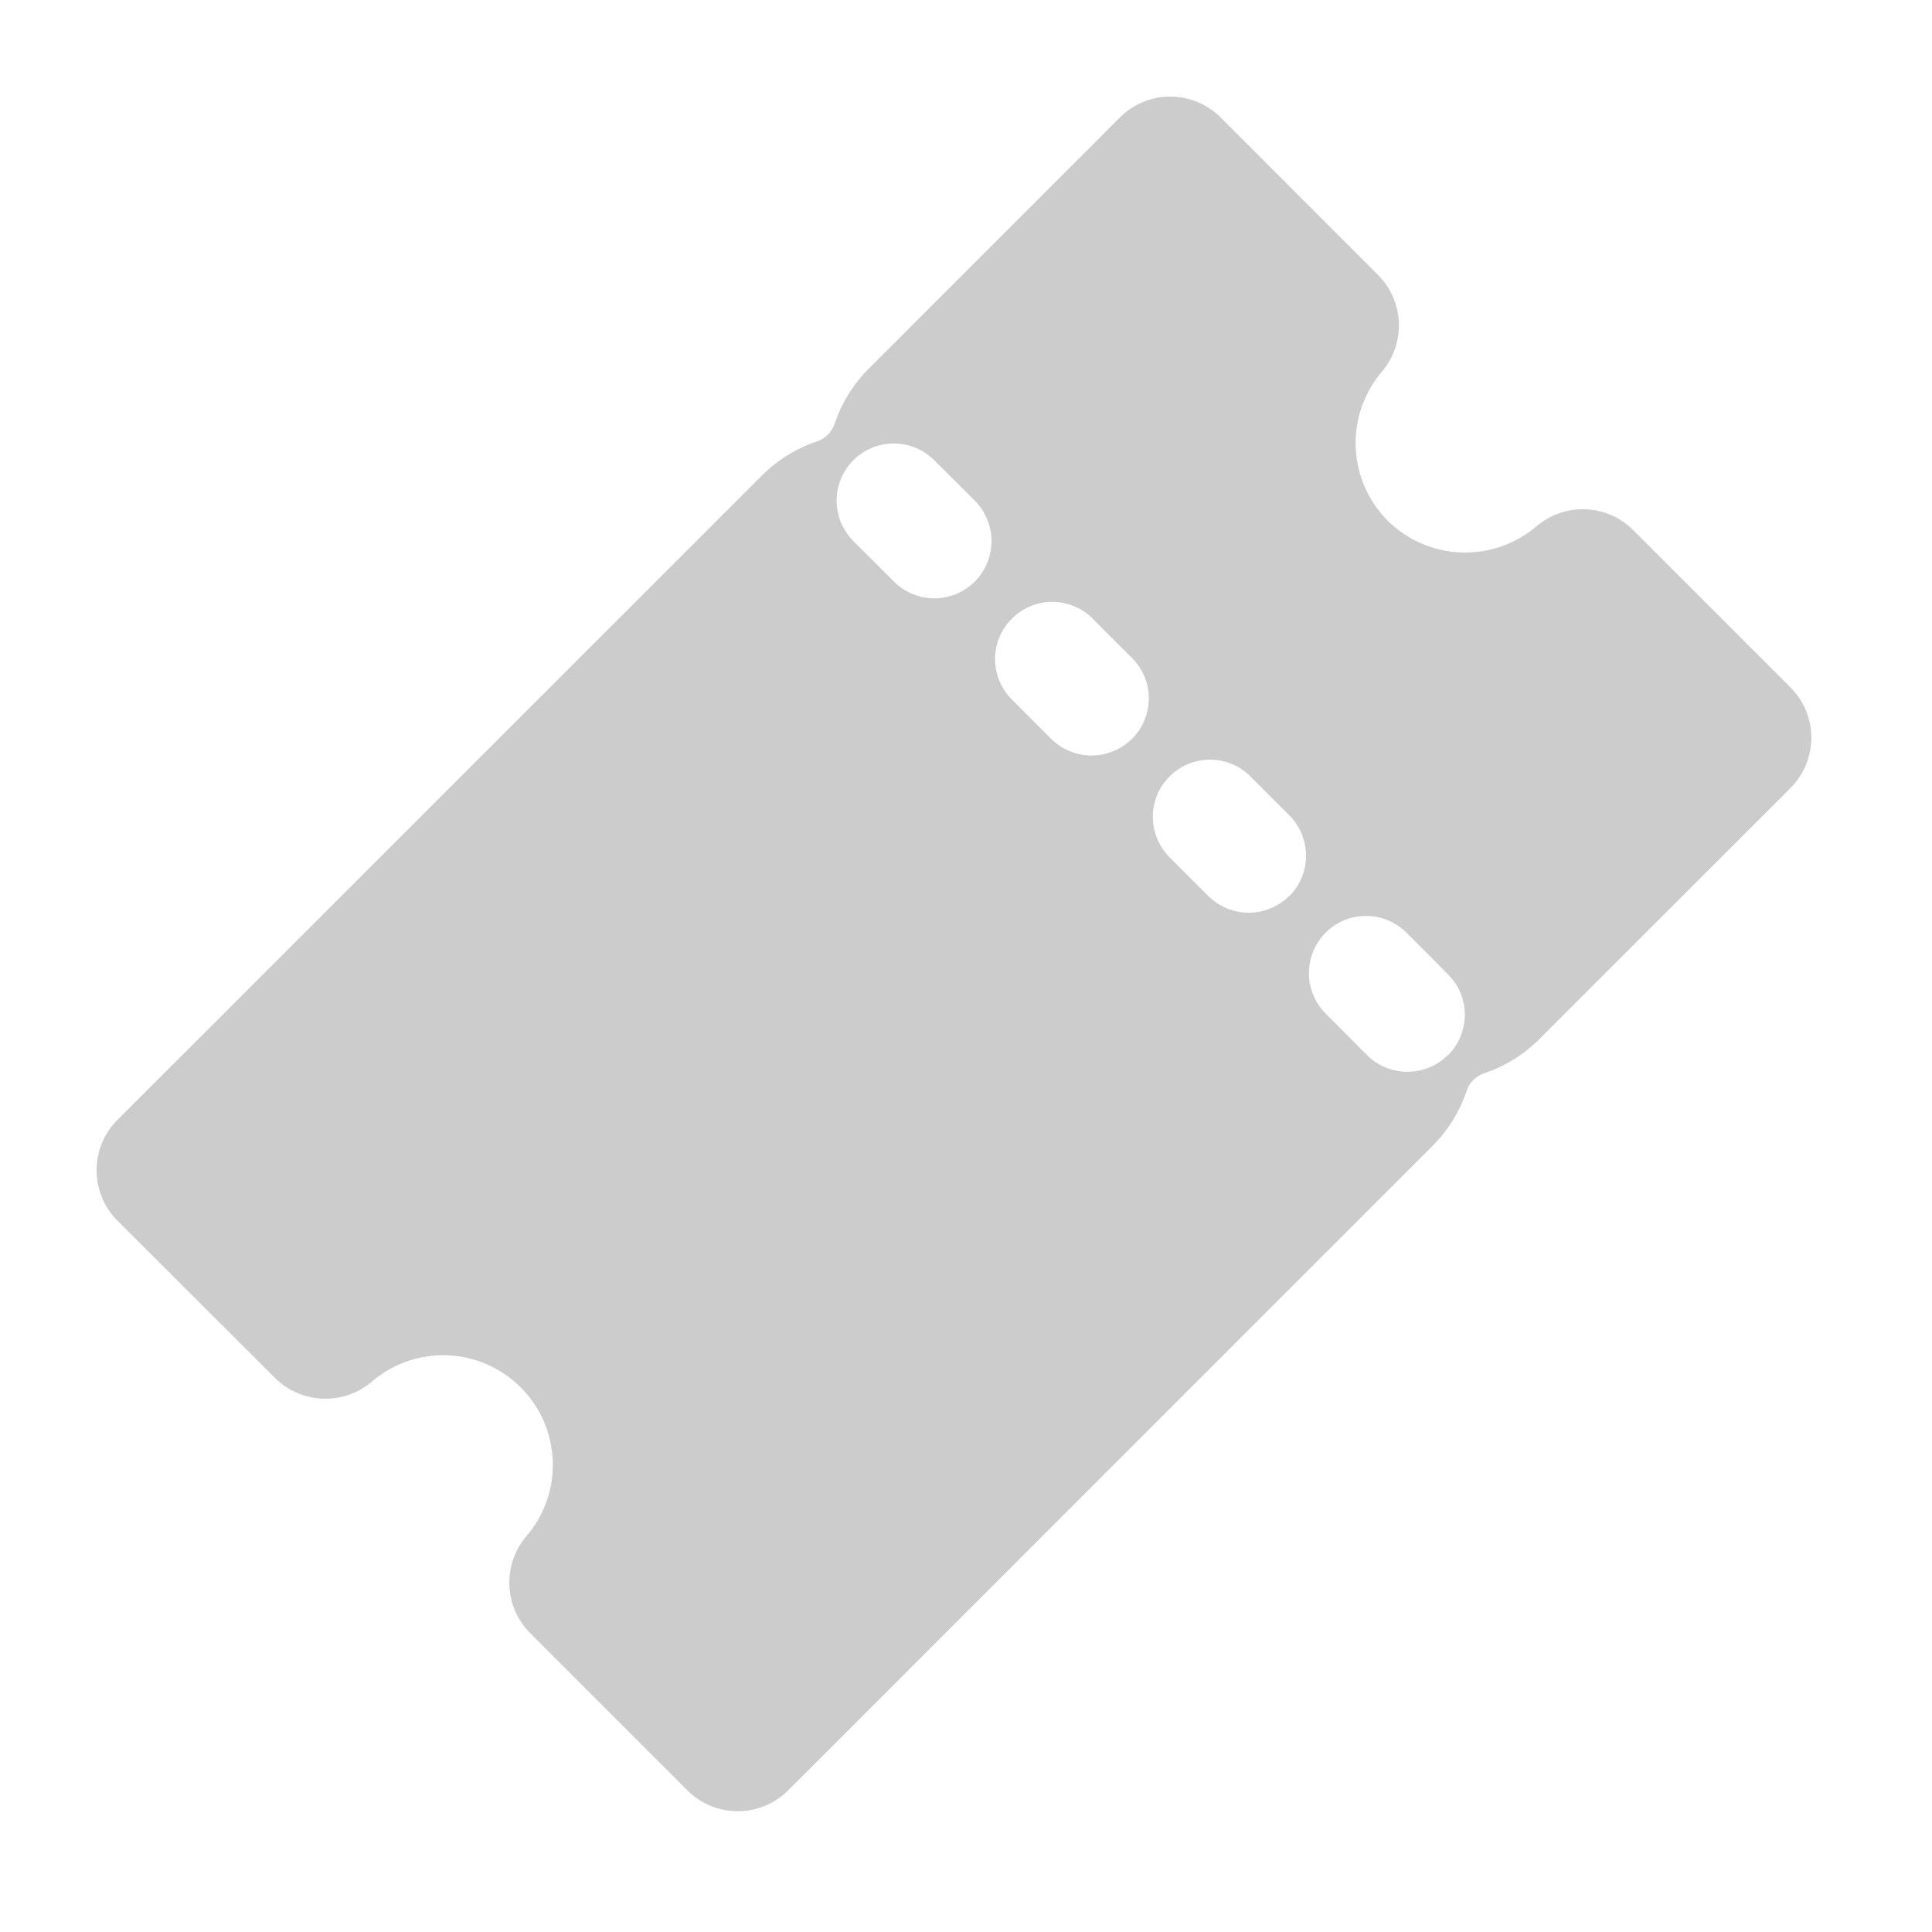 <svg xmlns="http://www.w3.org/2000/svg" width="20" height="20" viewBox="0 0 20 20" fill="none">
    <path d="M18.536 7.117L16.904 5.485C16.773 5.355 16.597 5.279 16.412 5.272C16.227 5.265 16.047 5.328 15.906 5.448C15.688 5.633 15.409 5.73 15.123 5.719C14.838 5.708 14.567 5.59 14.364 5.389C14.163 5.186 14.045 4.915 14.034 4.63C14.023 4.344 14.12 4.065 14.305 3.848C14.425 3.707 14.488 3.526 14.481 3.341C14.474 3.156 14.398 2.981 14.268 2.849L12.635 1.215C12.497 1.077 12.309 1 12.114 1C11.919 1 11.732 1.077 11.594 1.215L8.993 3.817C8.832 3.978 8.711 4.174 8.639 4.39C8.625 4.431 8.601 4.469 8.57 4.5C8.539 4.531 8.502 4.554 8.46 4.568C8.244 4.641 8.048 4.762 7.887 4.923L1.215 11.594C1.077 11.732 1 11.919 1 12.114C1 12.309 1.077 12.497 1.215 12.635L2.849 14.267C2.981 14.397 3.156 14.472 3.341 14.479C3.526 14.486 3.707 14.424 3.848 14.304C4.065 14.117 4.344 14.019 4.63 14.03C4.916 14.041 5.188 14.159 5.39 14.362C5.593 14.564 5.711 14.835 5.722 15.122C5.733 15.408 5.635 15.687 5.448 15.904C5.328 16.045 5.266 16.226 5.273 16.411C5.279 16.596 5.355 16.771 5.485 16.903L7.117 18.535C7.255 18.673 7.442 18.75 7.637 18.75C7.832 18.75 8.019 18.673 8.158 18.535L14.829 11.863C14.99 11.702 15.111 11.506 15.184 11.29C15.197 11.249 15.221 11.211 15.252 11.18C15.283 11.149 15.321 11.125 15.363 11.111C15.578 11.039 15.774 10.918 15.935 10.757L18.537 8.156C18.674 8.018 18.751 7.831 18.751 7.636C18.751 7.442 18.674 7.255 18.536 7.117ZM10.091 6.02C10.036 6.075 9.97 6.119 9.899 6.149C9.827 6.178 9.75 6.194 9.672 6.194C9.594 6.194 9.517 6.178 9.446 6.149C9.374 6.119 9.309 6.075 9.254 6.02L8.828 5.595C8.72 5.483 8.66 5.333 8.661 5.178C8.662 5.023 8.724 4.874 8.834 4.764C8.944 4.654 9.093 4.592 9.248 4.591C9.404 4.59 9.553 4.65 9.665 4.758L10.091 5.183C10.146 5.238 10.189 5.304 10.219 5.375C10.249 5.447 10.264 5.524 10.264 5.602C10.264 5.68 10.249 5.757 10.219 5.828C10.189 5.9 10.146 5.965 10.091 6.02ZM11.718 7.648C11.607 7.758 11.456 7.821 11.3 7.821C11.143 7.821 10.992 7.758 10.881 7.648L10.475 7.241C10.419 7.186 10.376 7.121 10.346 7.049C10.316 6.977 10.301 6.9 10.301 6.822C10.301 6.745 10.316 6.668 10.346 6.596C10.376 6.524 10.419 6.459 10.475 6.404C10.585 6.293 10.736 6.23 10.893 6.23C10.971 6.23 11.048 6.246 11.119 6.276C11.191 6.305 11.257 6.349 11.311 6.404L11.718 6.811C11.773 6.866 11.817 6.931 11.847 7.003C11.877 7.075 11.892 7.152 11.892 7.23C11.892 7.307 11.877 7.385 11.847 7.456C11.817 7.528 11.774 7.594 11.719 7.649L11.718 7.648ZM13.345 9.275C13.29 9.33 13.225 9.373 13.153 9.403C13.081 9.433 13.004 9.448 12.927 9.448C12.849 9.448 12.772 9.433 12.7 9.403C12.628 9.373 12.563 9.33 12.508 9.275L12.101 8.868C11.993 8.756 11.933 8.607 11.934 8.451C11.935 8.296 11.998 8.147 12.108 8.037C12.217 7.927 12.366 7.865 12.522 7.864C12.677 7.863 12.827 7.923 12.938 8.031L13.345 8.438C13.4 8.493 13.444 8.558 13.474 8.63C13.504 8.702 13.52 8.779 13.52 8.857C13.52 8.935 13.505 9.012 13.475 9.084C13.446 9.156 13.402 9.222 13.347 9.277L13.345 9.275ZM14.988 10.922C14.933 10.977 14.868 11.021 14.796 11.05C14.724 11.08 14.648 11.095 14.57 11.095C14.492 11.095 14.415 11.08 14.343 11.05C14.271 11.021 14.206 10.977 14.151 10.922L13.728 10.497C13.672 10.442 13.627 10.377 13.597 10.304C13.566 10.232 13.55 10.155 13.55 10.076C13.55 9.998 13.565 9.92 13.595 9.847C13.625 9.775 13.669 9.709 13.724 9.654C13.78 9.599 13.846 9.555 13.918 9.525C13.991 9.496 14.069 9.481 14.147 9.482C14.226 9.482 14.303 9.499 14.375 9.53C14.447 9.561 14.512 9.606 14.567 9.662L14.99 10.087C15.045 10.142 15.089 10.207 15.119 10.279C15.148 10.351 15.164 10.428 15.164 10.505C15.164 10.583 15.148 10.66 15.118 10.732C15.089 10.804 15.045 10.869 14.99 10.924L14.988 10.922Z" fill="#CCCCCC"/>
</svg>
